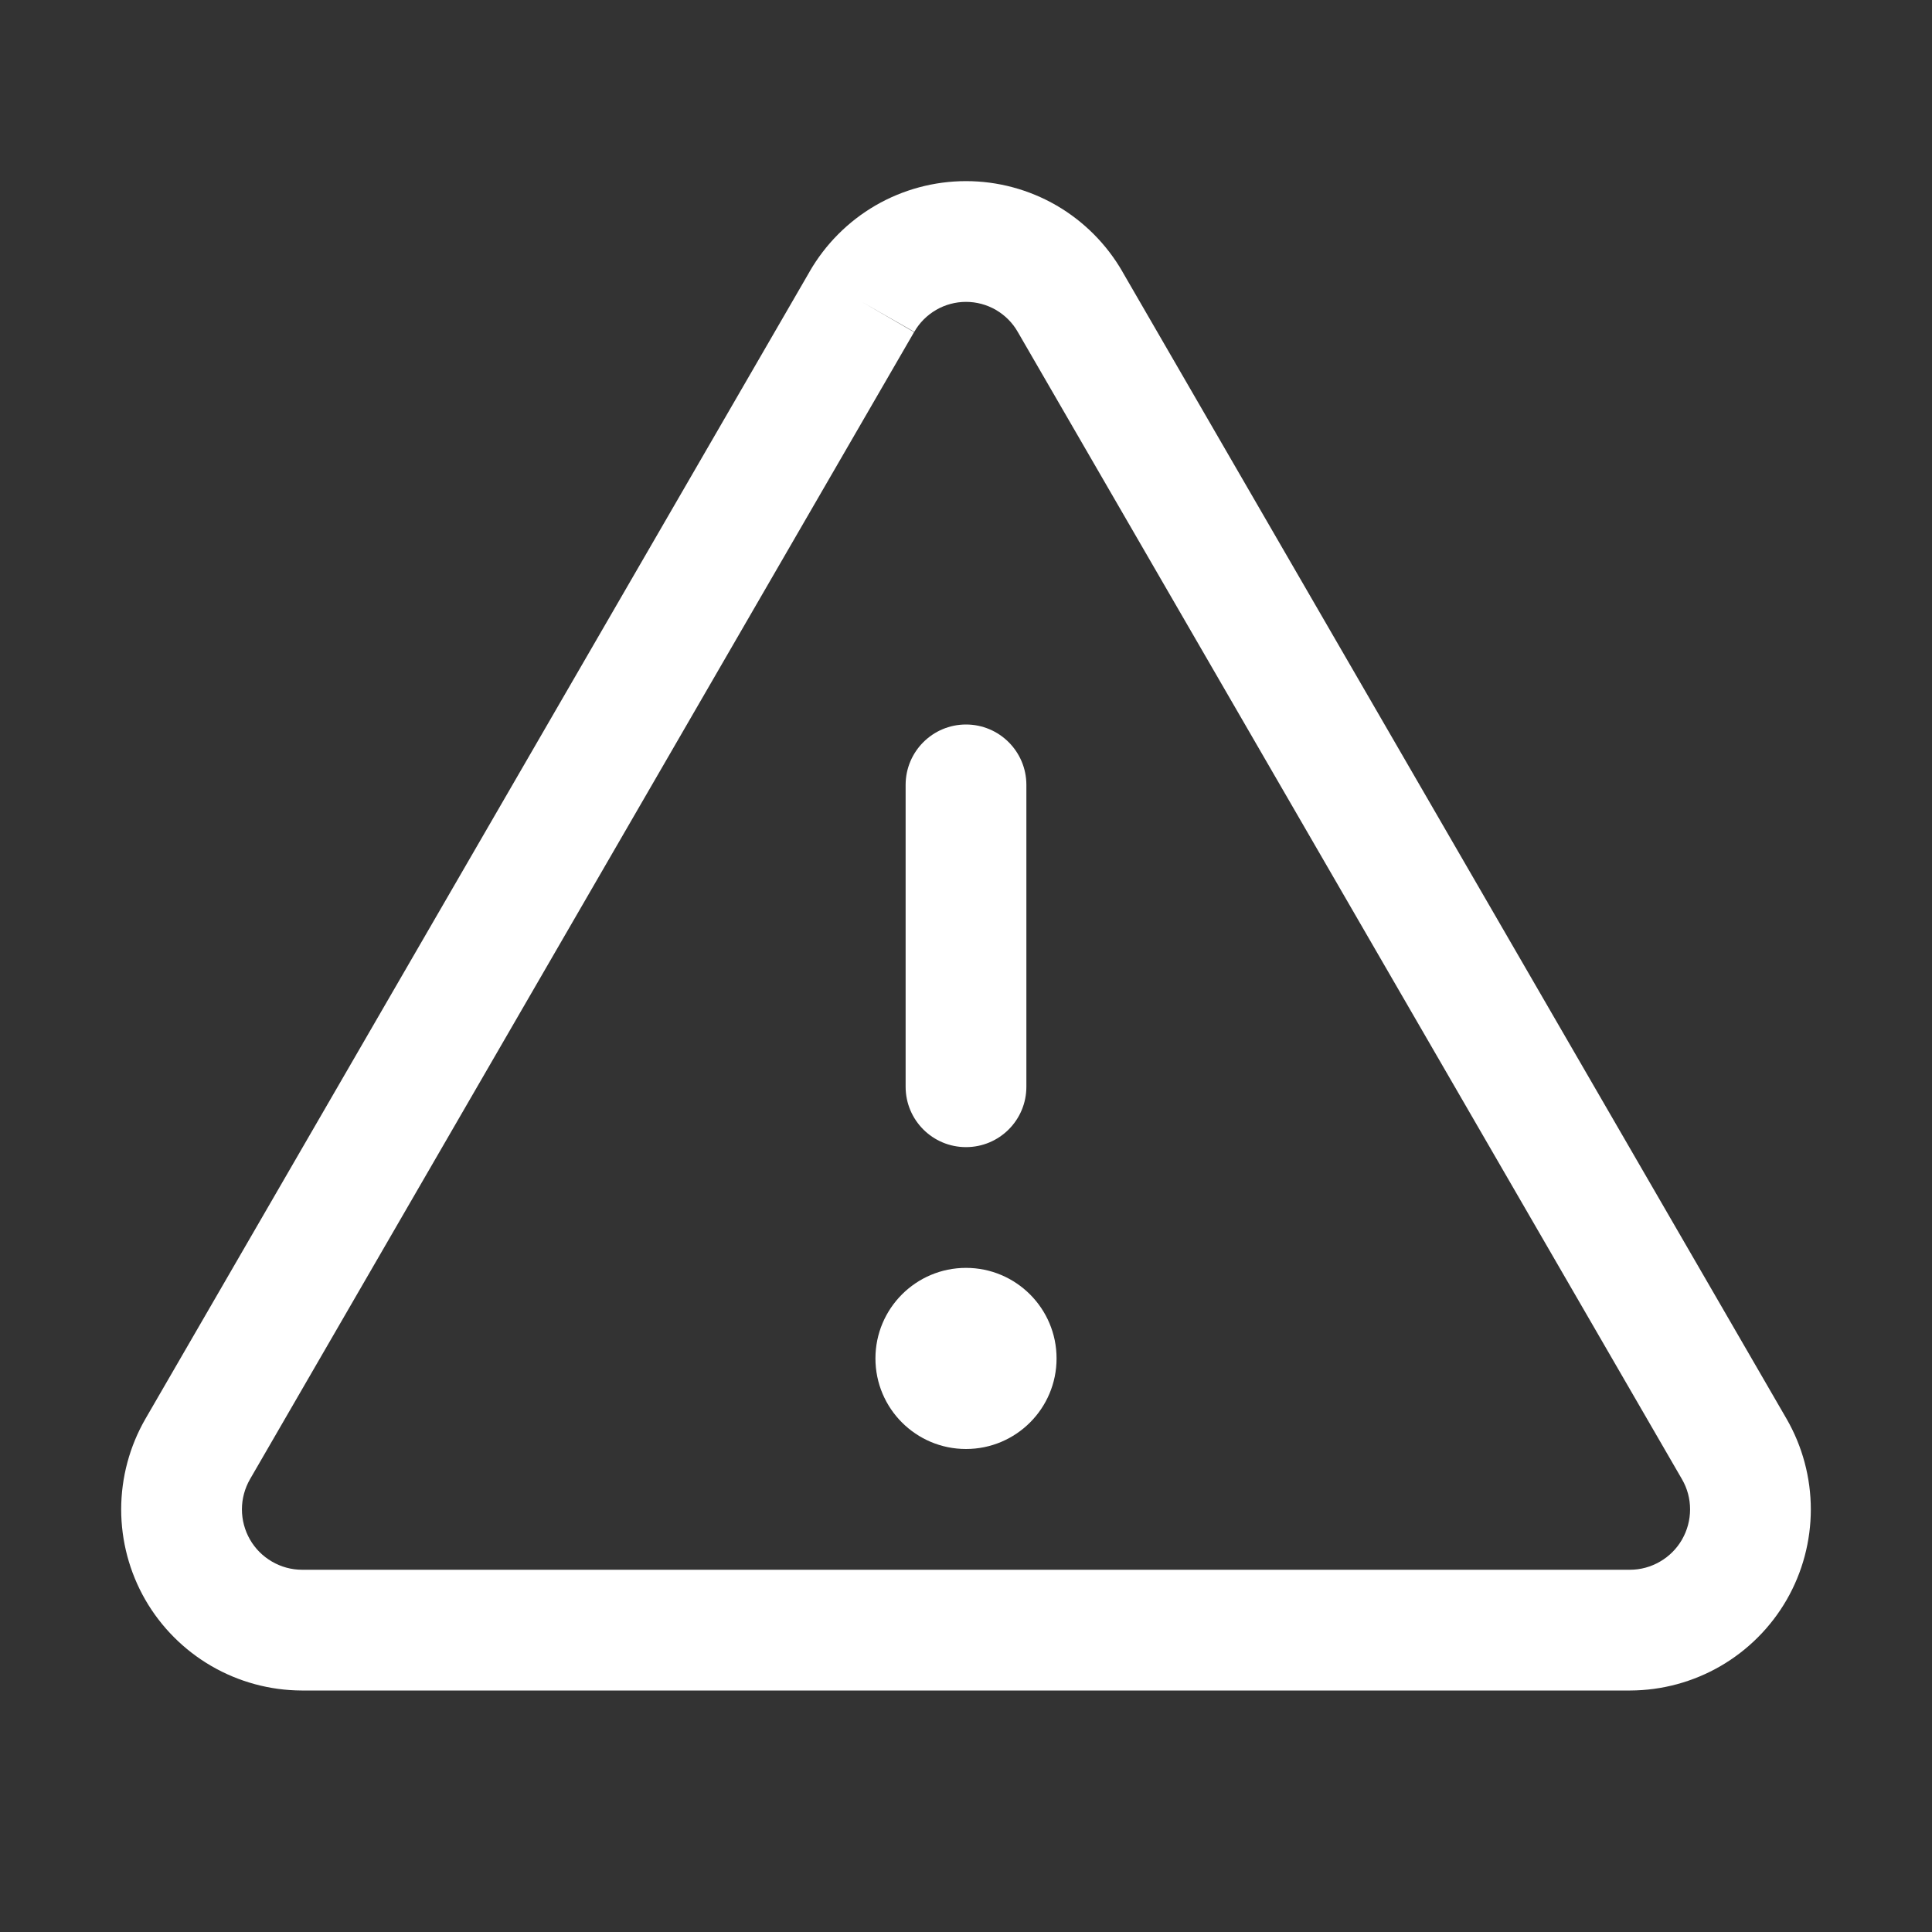 <svg width="32" height="32" viewBox="0 0 32 32" fill="none" xmlns="http://www.w3.org/2000/svg">
<rect x="0" y="0" width="32" height="32" fill="#333333" stroke="none"/>
<g id="warning">
<g id="Vector">
<path fill-rule="evenodd" clip-rule="evenodd" d="M16 12C16.552 12 17 12.448 17 13V18C17 18.553 16.552 19 16 19C15.448 19 15 18.553 15 18V13C15 12.448 15.448 12 16 12Z" fill="white"/>
<path fill-rule="evenodd" clip-rule="evenodd" d="M14.501 3.403C14.957 3.139 15.474 3 16 3C16.526 3 17.043 3.139 17.499 3.403C17.953 3.667 18.33 4.046 18.592 4.501L18.593 4.504L29.591 23.5C29.854 23.956 29.992 24.472 29.993 24.998C29.993 25.523 29.856 26.04 29.594 26.496C29.332 26.951 28.954 27.33 28.5 27.594C28.045 27.858 27.529 27.998 27.003 28L27 28H5L4.996 28C4.471 27.998 3.955 27.858 3.5 27.594C3.046 27.33 2.668 26.951 2.406 26.496C2.144 26.04 2.007 25.523 2.007 24.998C2.008 24.472 2.146 23.956 2.409 23.5L13.407 4.504L13.408 4.501C13.67 4.046 14.047 3.667 14.501 3.403ZM14.275 5L15.14 5.501L4.141 24.5C4.054 24.652 4.007 24.824 4.007 24.999C4.007 25.175 4.053 25.347 4.14 25.499C4.227 25.651 4.353 25.777 4.505 25.865C4.656 25.953 4.827 26 5.002 26H26.998C27.173 26 27.344 25.953 27.495 25.865C27.647 25.777 27.773 25.651 27.86 25.499C27.947 25.347 27.993 25.175 27.993 24.999C27.993 24.824 27.947 24.652 27.859 24.501L16.857 5.497C16.771 5.346 16.646 5.221 16.495 5.133C16.345 5.046 16.174 5 16 5C15.826 5 15.655 5.046 15.505 5.133C15.354 5.221 15.229 5.346 15.143 5.497L14.275 5Z" fill="white"/>
<path d="M16 24C16.828 24 17.5 23.329 17.5 22.5C17.5 21.672 16.828 21 16 21C15.172 21 14.5 21.672 14.5 22.5C14.5 23.329 15.172 24 16 24Z" fill="white"/>
</g>
</g>
</svg>

